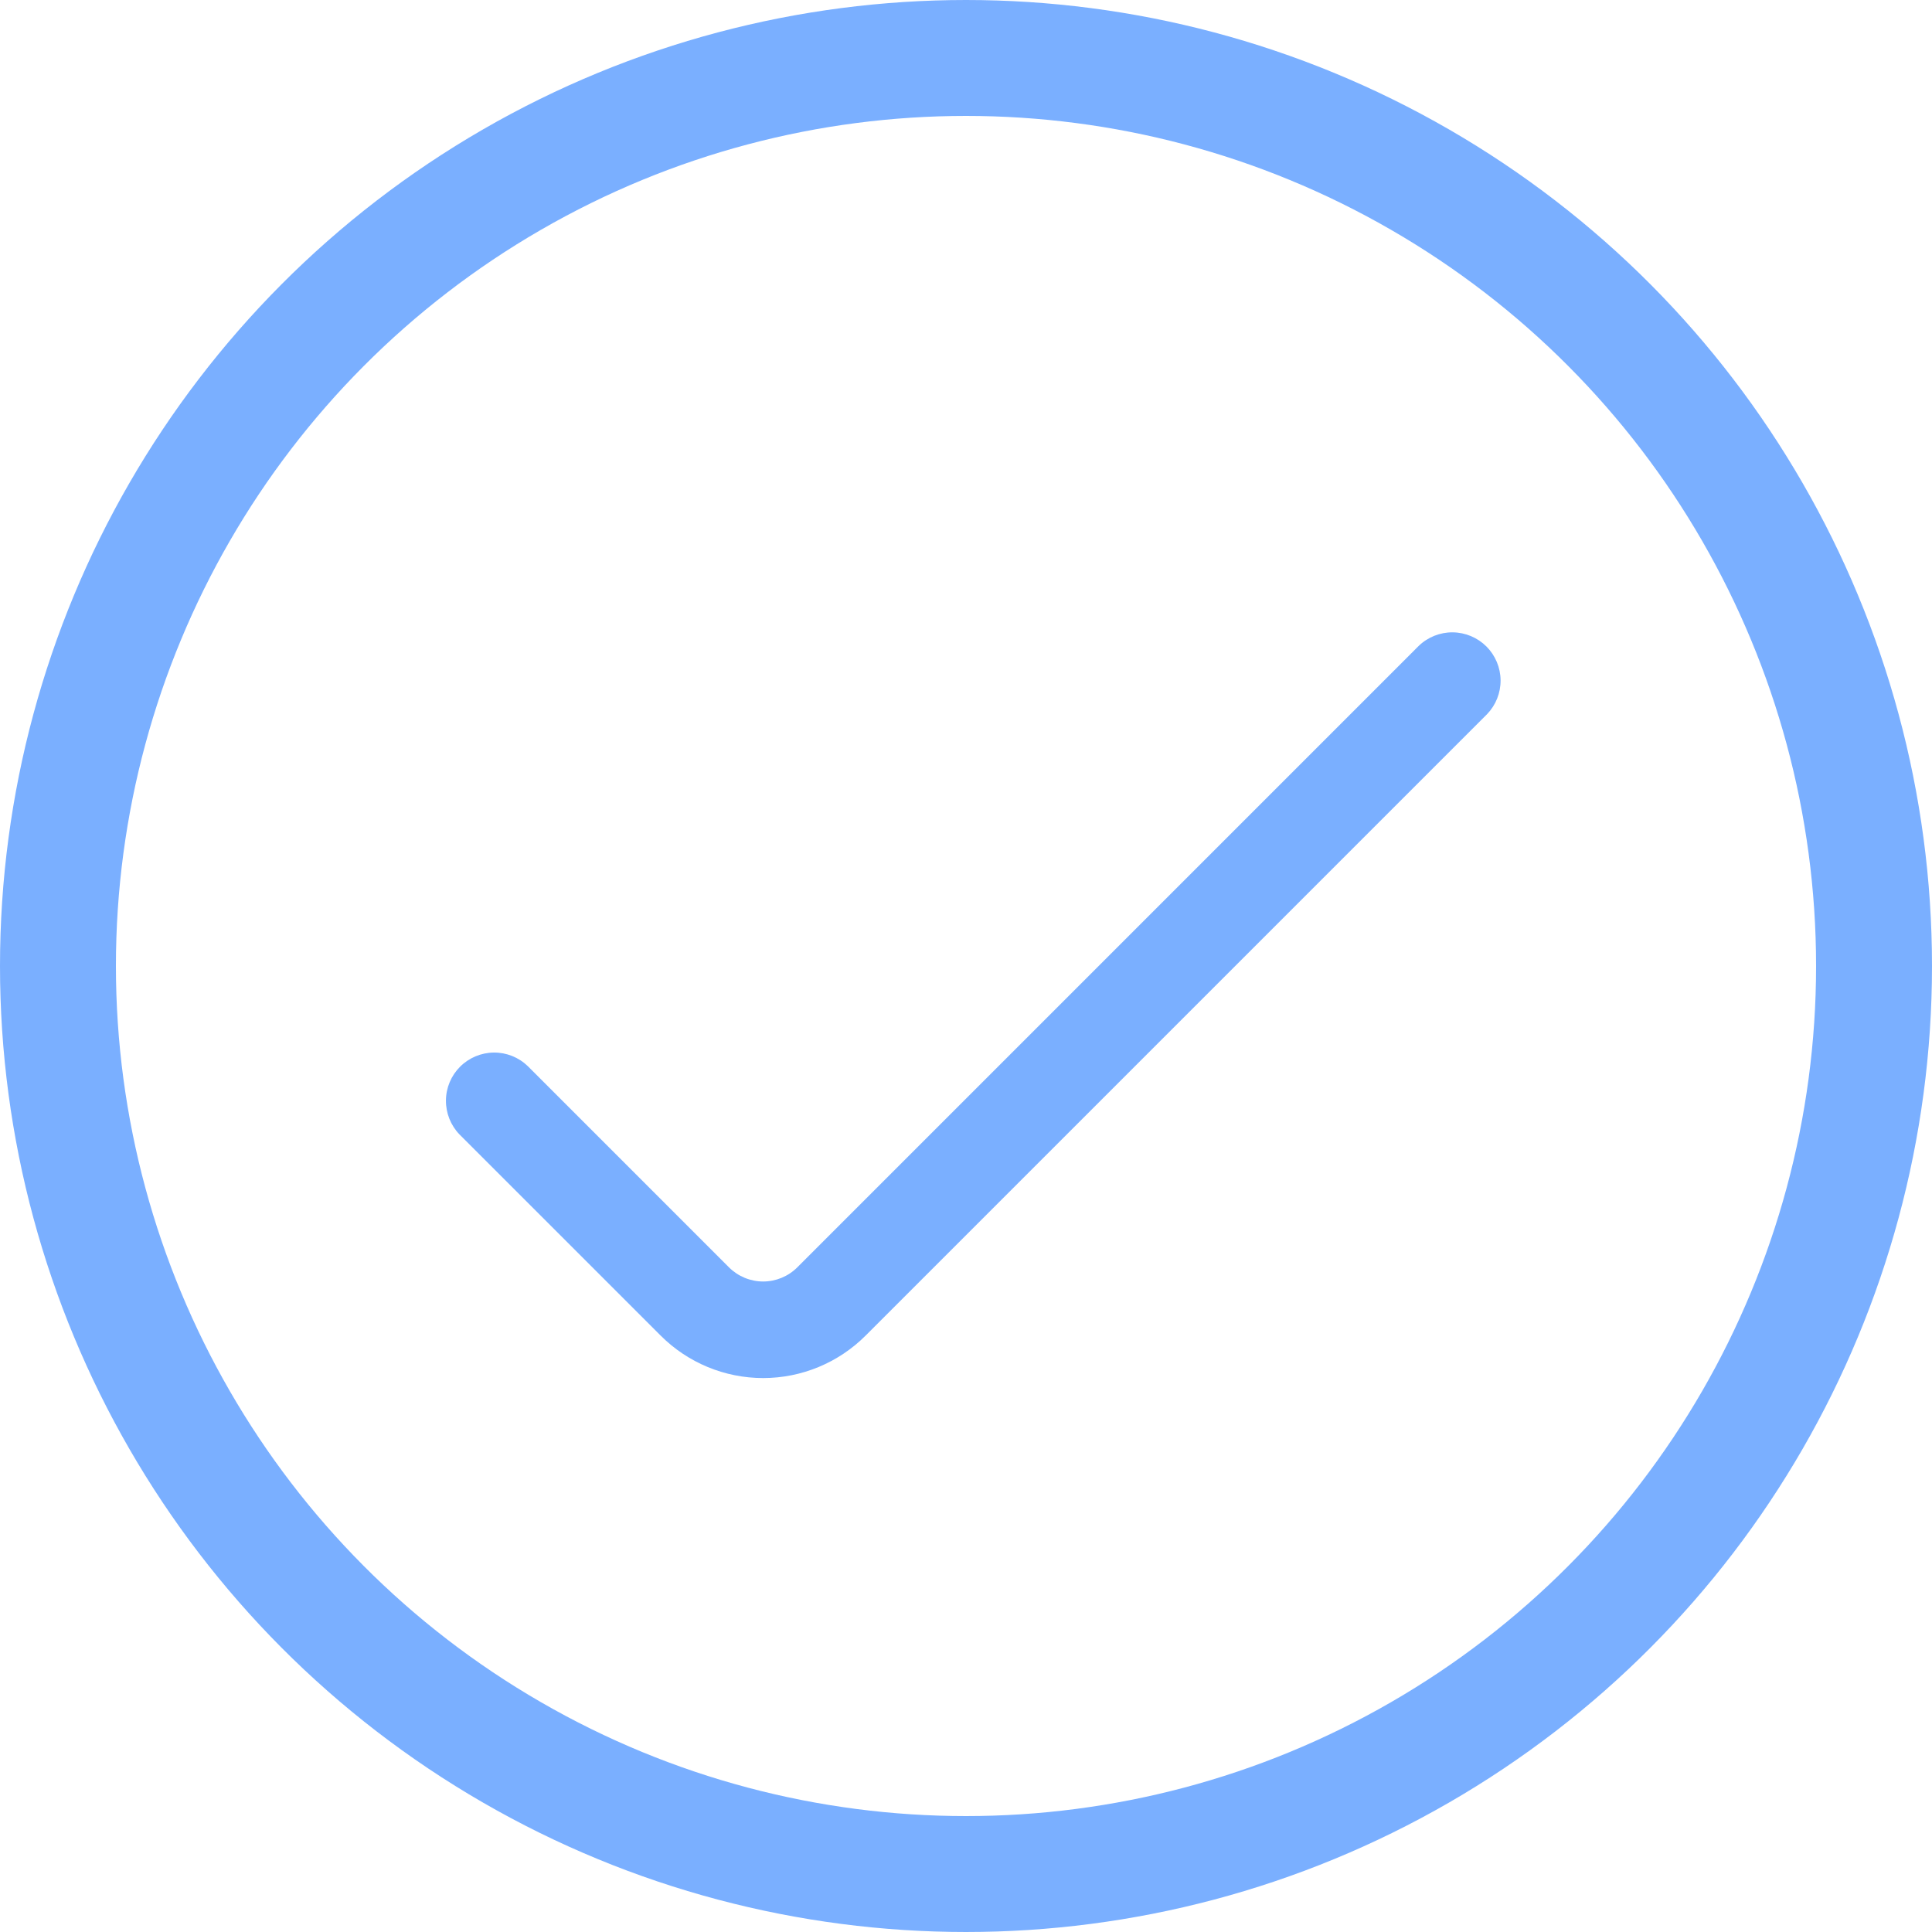 <svg width="50" height="50" viewBox="0 0 50 50" fill="none" xmlns="http://www.w3.org/2000/svg">
<circle cx="25" cy="25" r="23.5" stroke="#7AAFFF" stroke-width="3"/>
<path d="M11.891 29.359L17.099 34.566C17.802 35.269 18.756 35.664 19.75 35.664C20.744 35.664 21.698 35.269 22.401 34.566L38.484 18.484C38.712 18.248 38.838 17.932 38.835 17.604C38.832 17.277 38.7 16.963 38.469 16.731C38.237 16.5 37.923 16.368 37.596 16.365C37.268 16.362 36.952 16.488 36.716 16.716L20.634 32.799C20.399 33.033 20.082 33.165 19.75 33.165C19.419 33.165 19.101 33.033 18.866 32.799L13.659 27.591C13.423 27.363 13.107 27.237 12.78 27.24C12.452 27.243 12.138 27.375 11.907 27.606C11.675 27.838 11.543 28.152 11.541 28.479C11.538 28.807 11.664 29.123 11.891 29.359Z" fill="#7AAFFF"/>
</svg>
